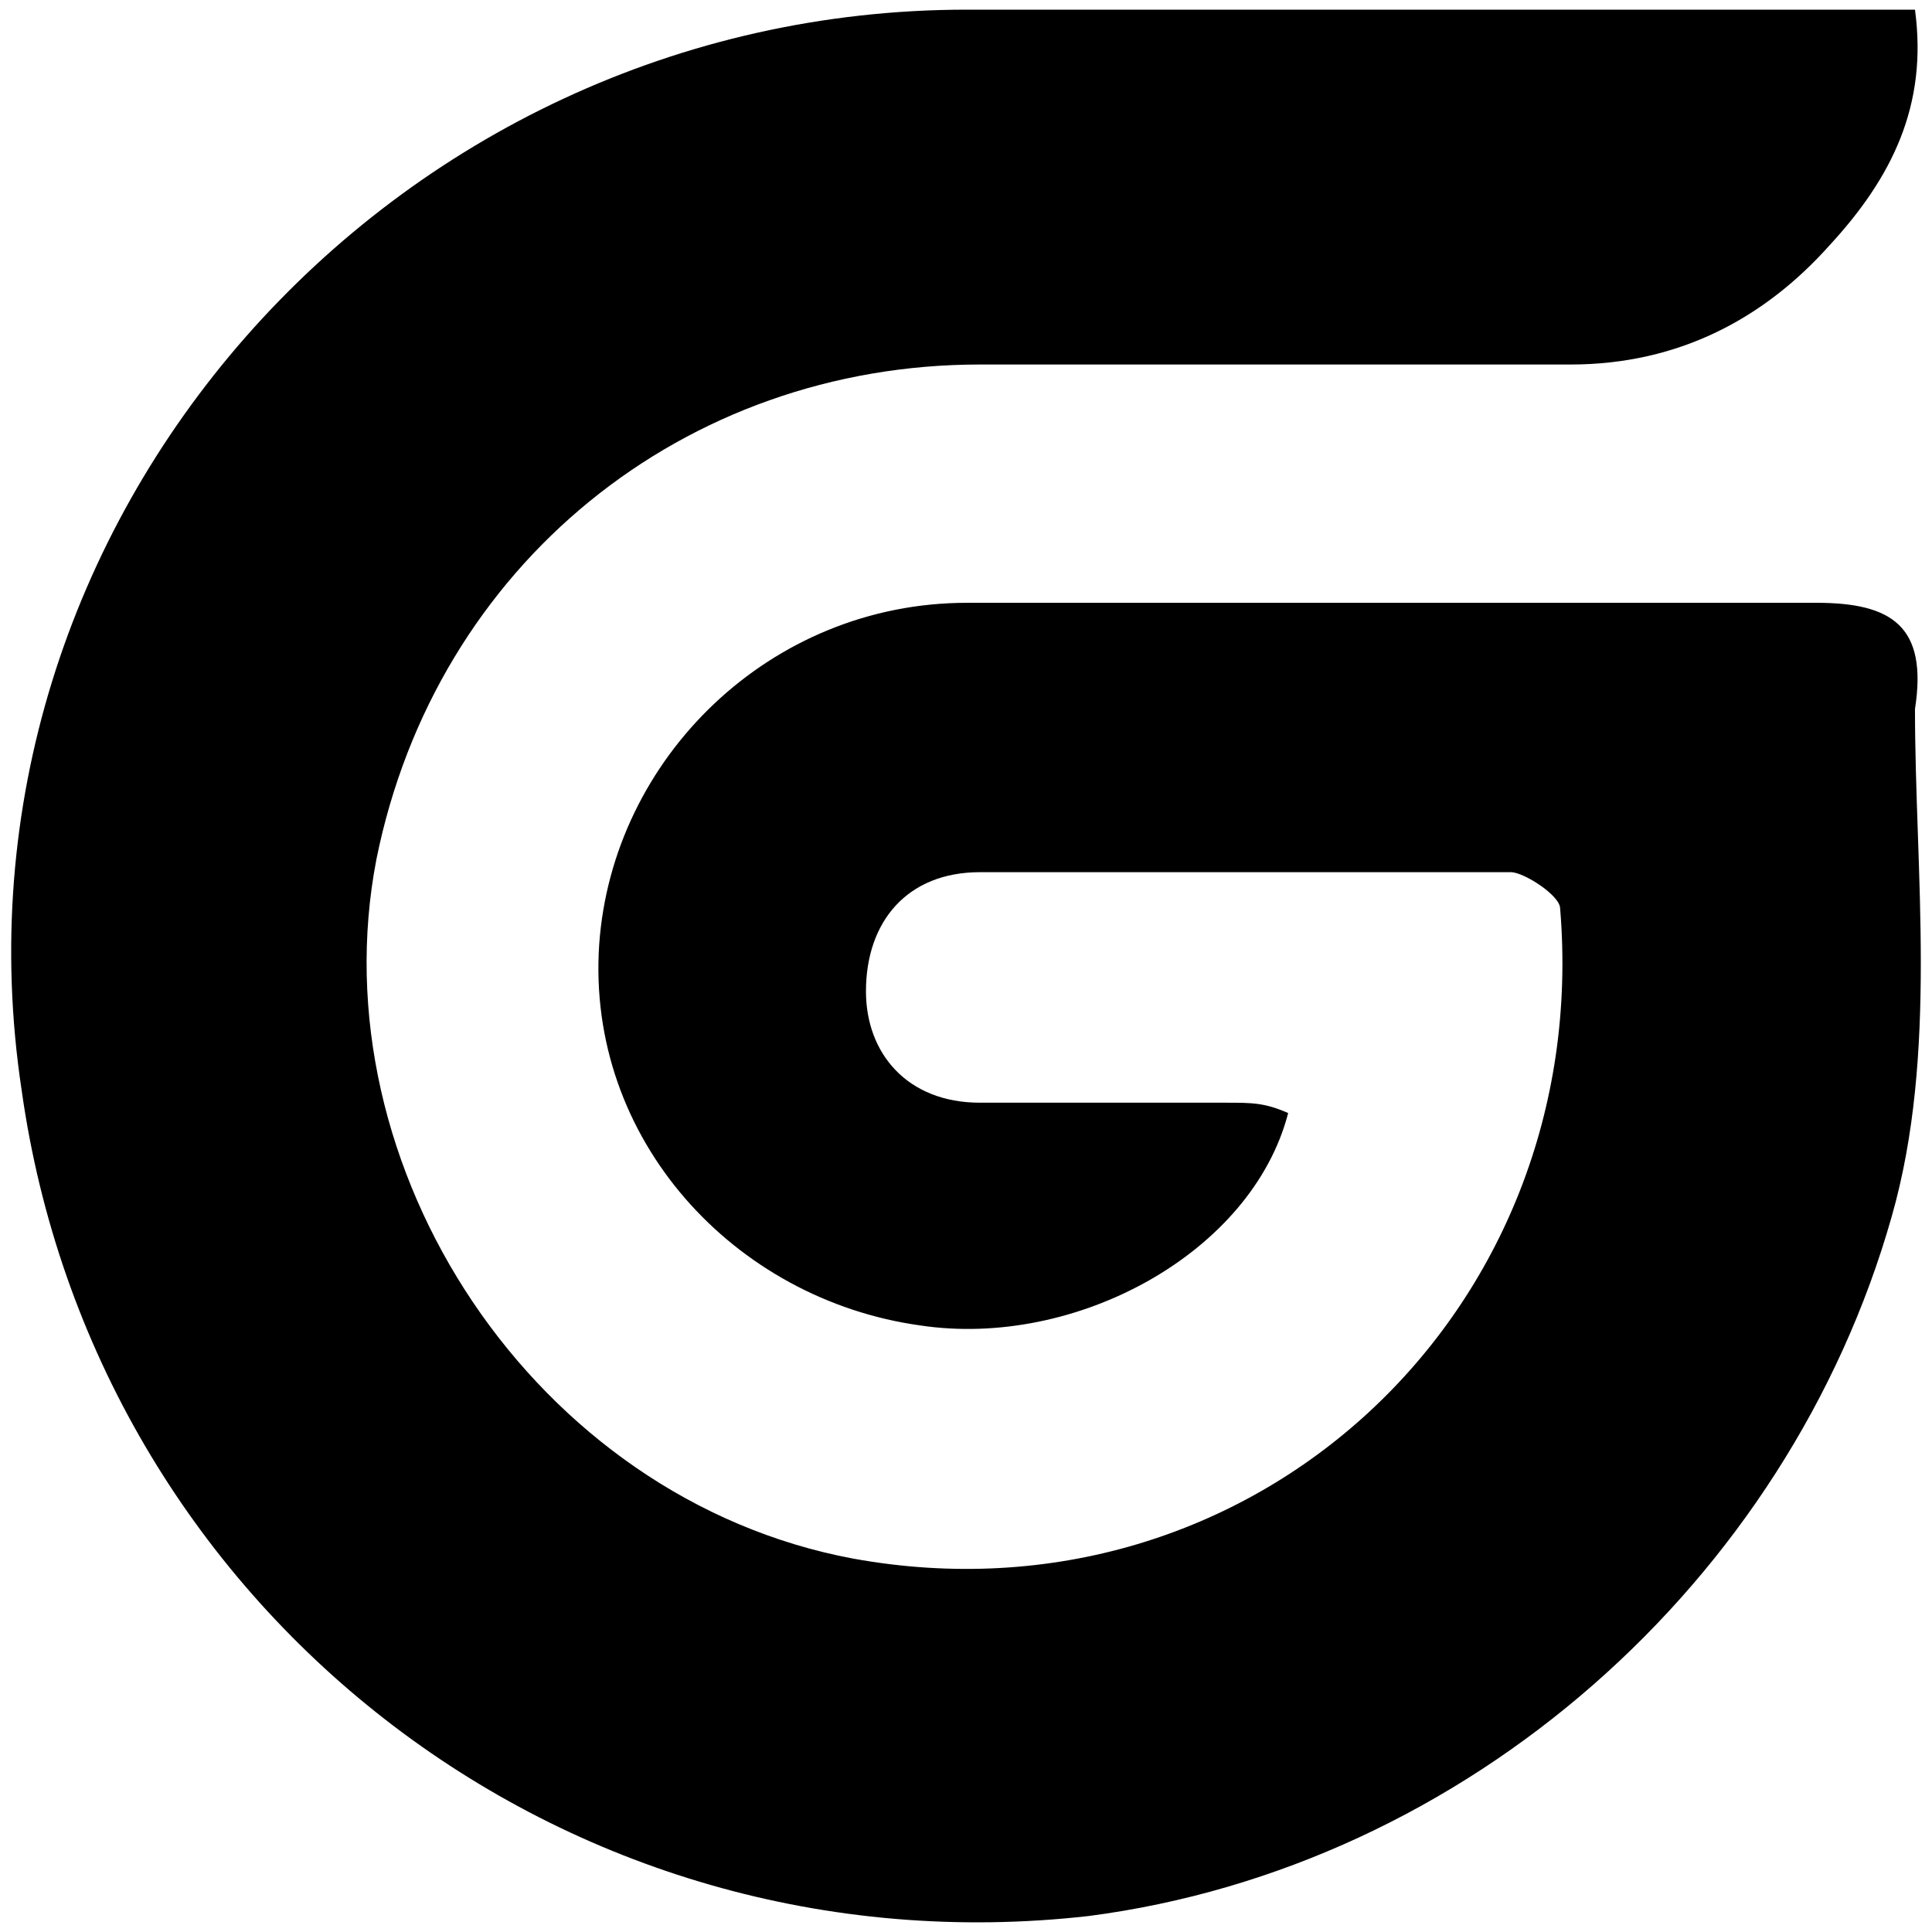 <svg xmlns="http://www.w3.org/2000/svg" viewBox="0 0 1000 1000"><path d="M666.751 576.121c-18.769 72.396-109.934 122-190.373 109.934-96.528-13.406-172.945-96.527-166.242-197.077 6.703-96.527 88.483-176.967 190.374-176.967h439.736c38.88 0 57.649 12.066 50.945 54.967 0 84.462 12.066 178.308-12.066 262.77C925.5 818.78 759.257 966.253 563.521 991.726c-272.154 30.835-514.814-159.539-552.352-427.67C-33.073 270.45 201.542 5 500.509 5h490.682c6.704 49.604-12.066 87.143-44.242 122-33.516 37.539-77.758 61.67-134.066 61.67h-305.67c-152.835 0-281.539 103.231-312.374 256.067-30.835 159.538 81.78 331.143 246.682 361.978 206.461 37.538 383.428-127.363 366-336.506 0-6.703-18.77-18.77-25.473-18.77H507.213c-37.539 0-58.99 25.473-58.99 61.671 0 32.176 21.451 57.649 58.99 57.649h127.363c13.406 0 20.11 0 32.175 5.362z"/></svg>